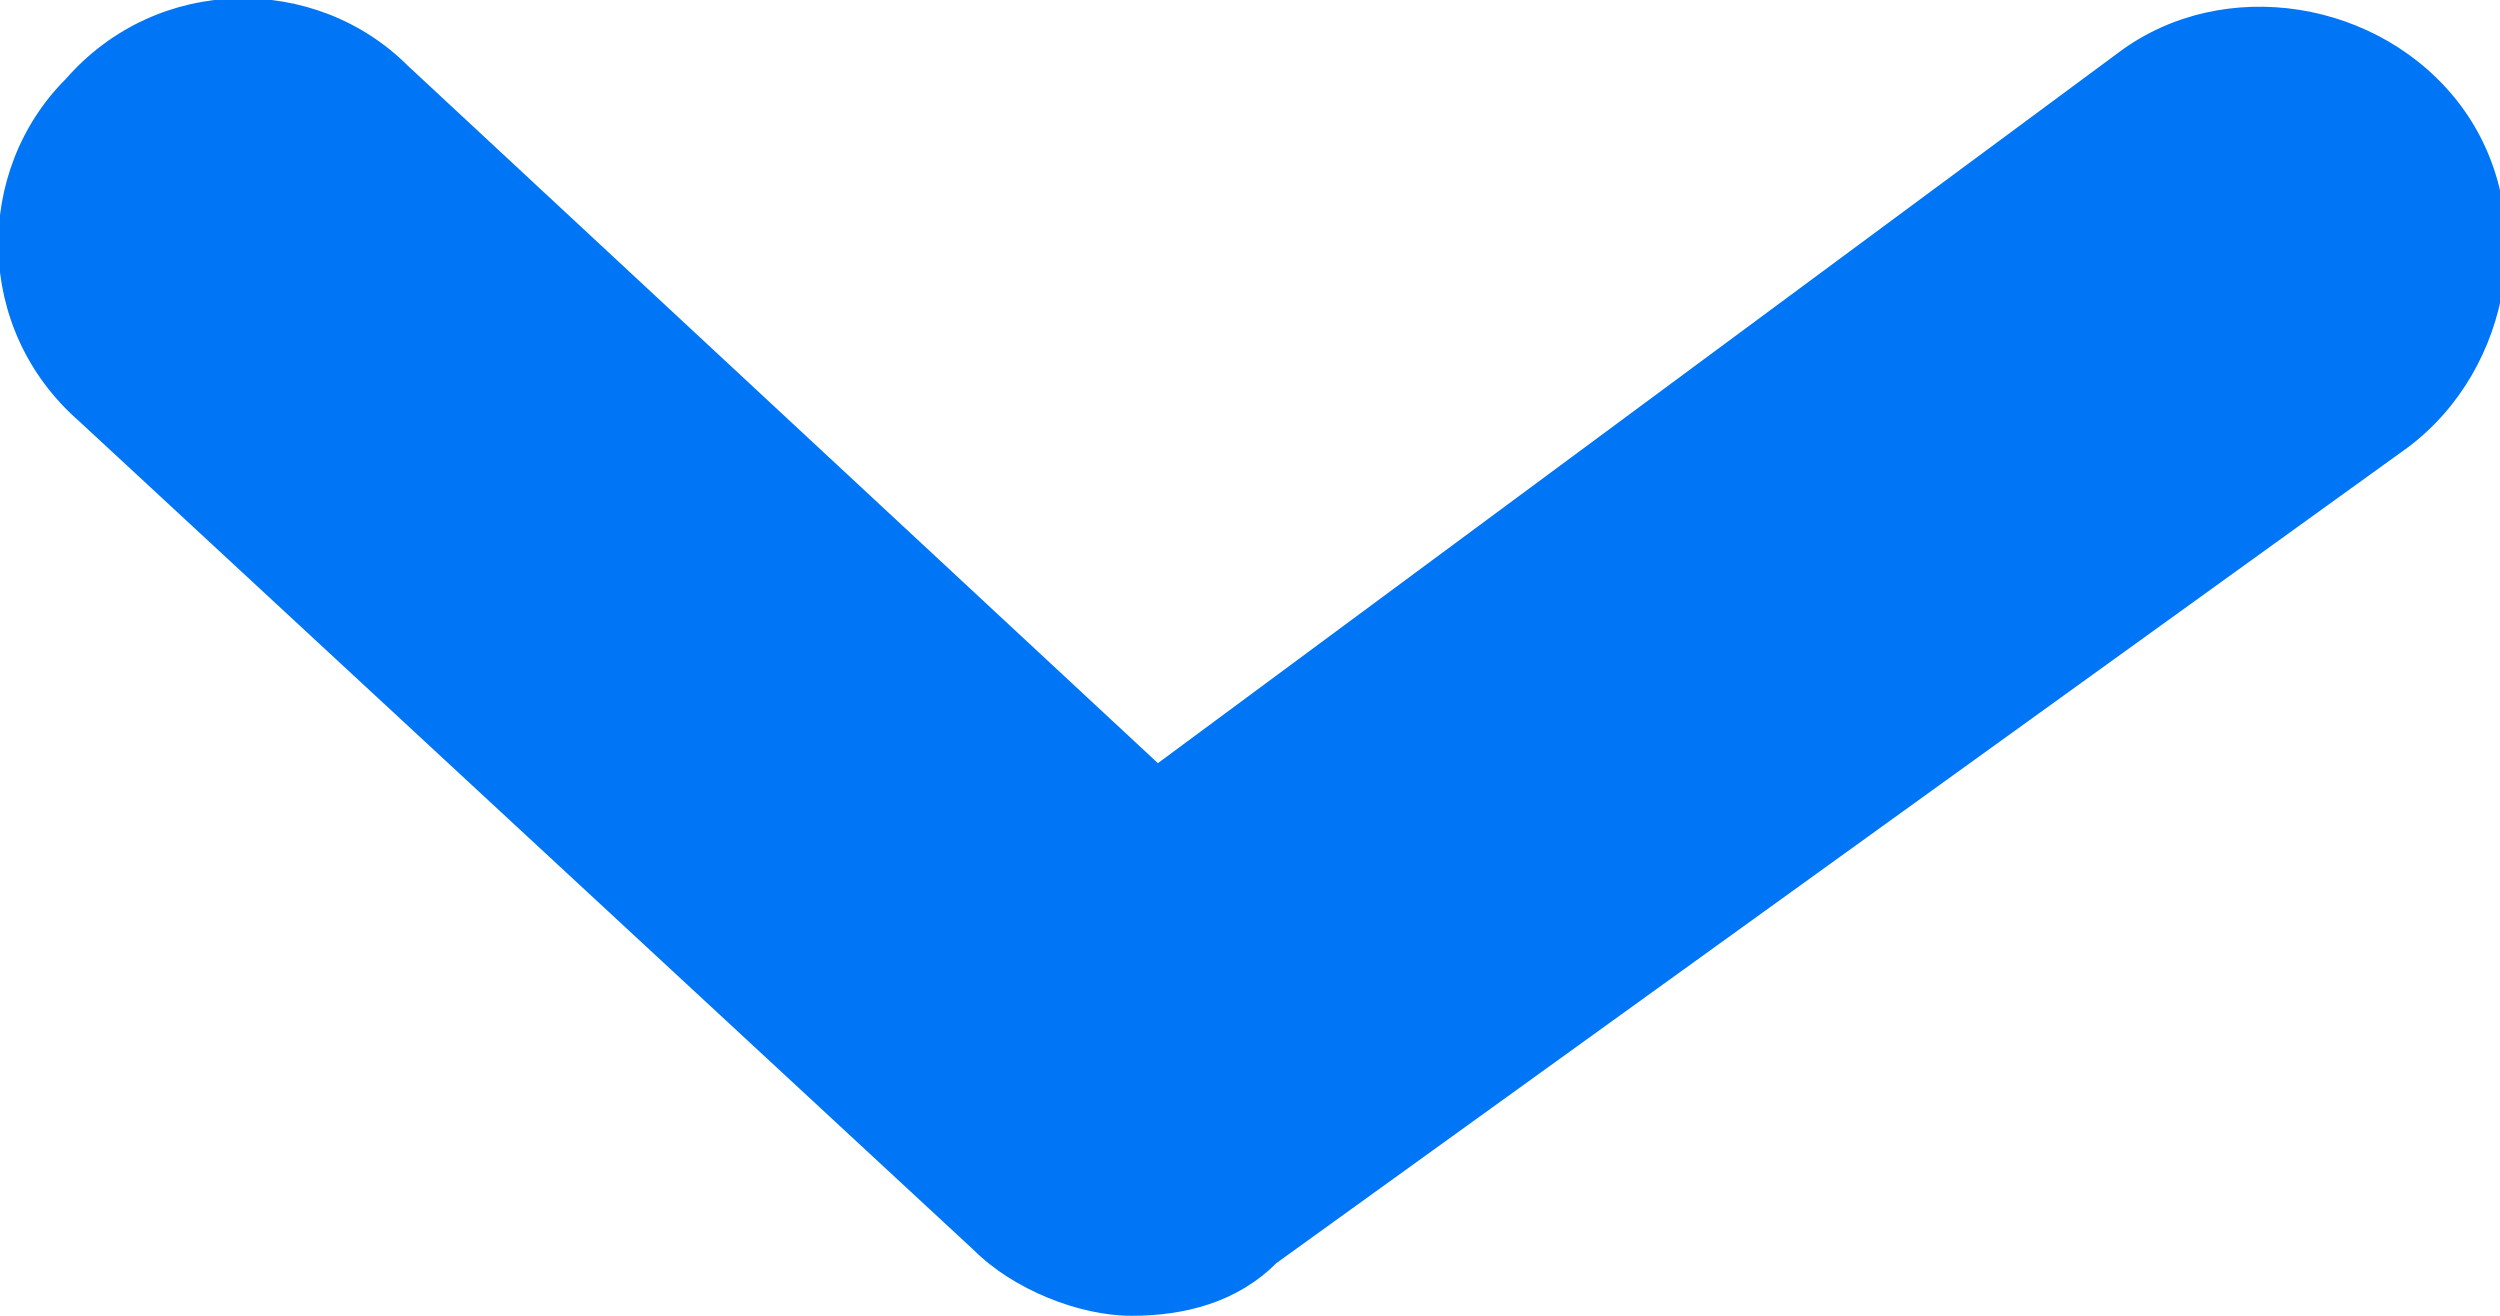 <?xml version="1.0" encoding="utf-8"?>
<!-- Generator: Adobe Illustrator 23.1.0, SVG Export Plug-In . SVG Version: 6.00 Build 0)  -->
<svg version="1.1" id="Layer_1" xmlns="http://www.w3.org/2000/svg" xmlns:xlink="http://www.w3.org/1999/xlink" x="0px" y="0px"
	 viewBox="0 0 1.9 1" style="enable-background:new 0 0 1.9 1;" xml:space="preserve">
<style type="text/css">
	.st0{fill:#0076F6;}
</style>
<path class="st0" d="M0.86,1C0.82,1,0.77,0.98,0.74,0.95L0.06,0.32c-0.08-0.07-0.08-0.19-0.01-0.26c0.07-0.08,0.19-0.08,0.26-0.01
	l0.57,0.53l0.73-0.54c0.08-0.06,0.2-0.04,0.26,0.04c0.06,0.08,0.04,0.2-0.04,0.26L0.97,0.96C0.94,0.99,0.9,1,0.86,1z"/>
</svg>
